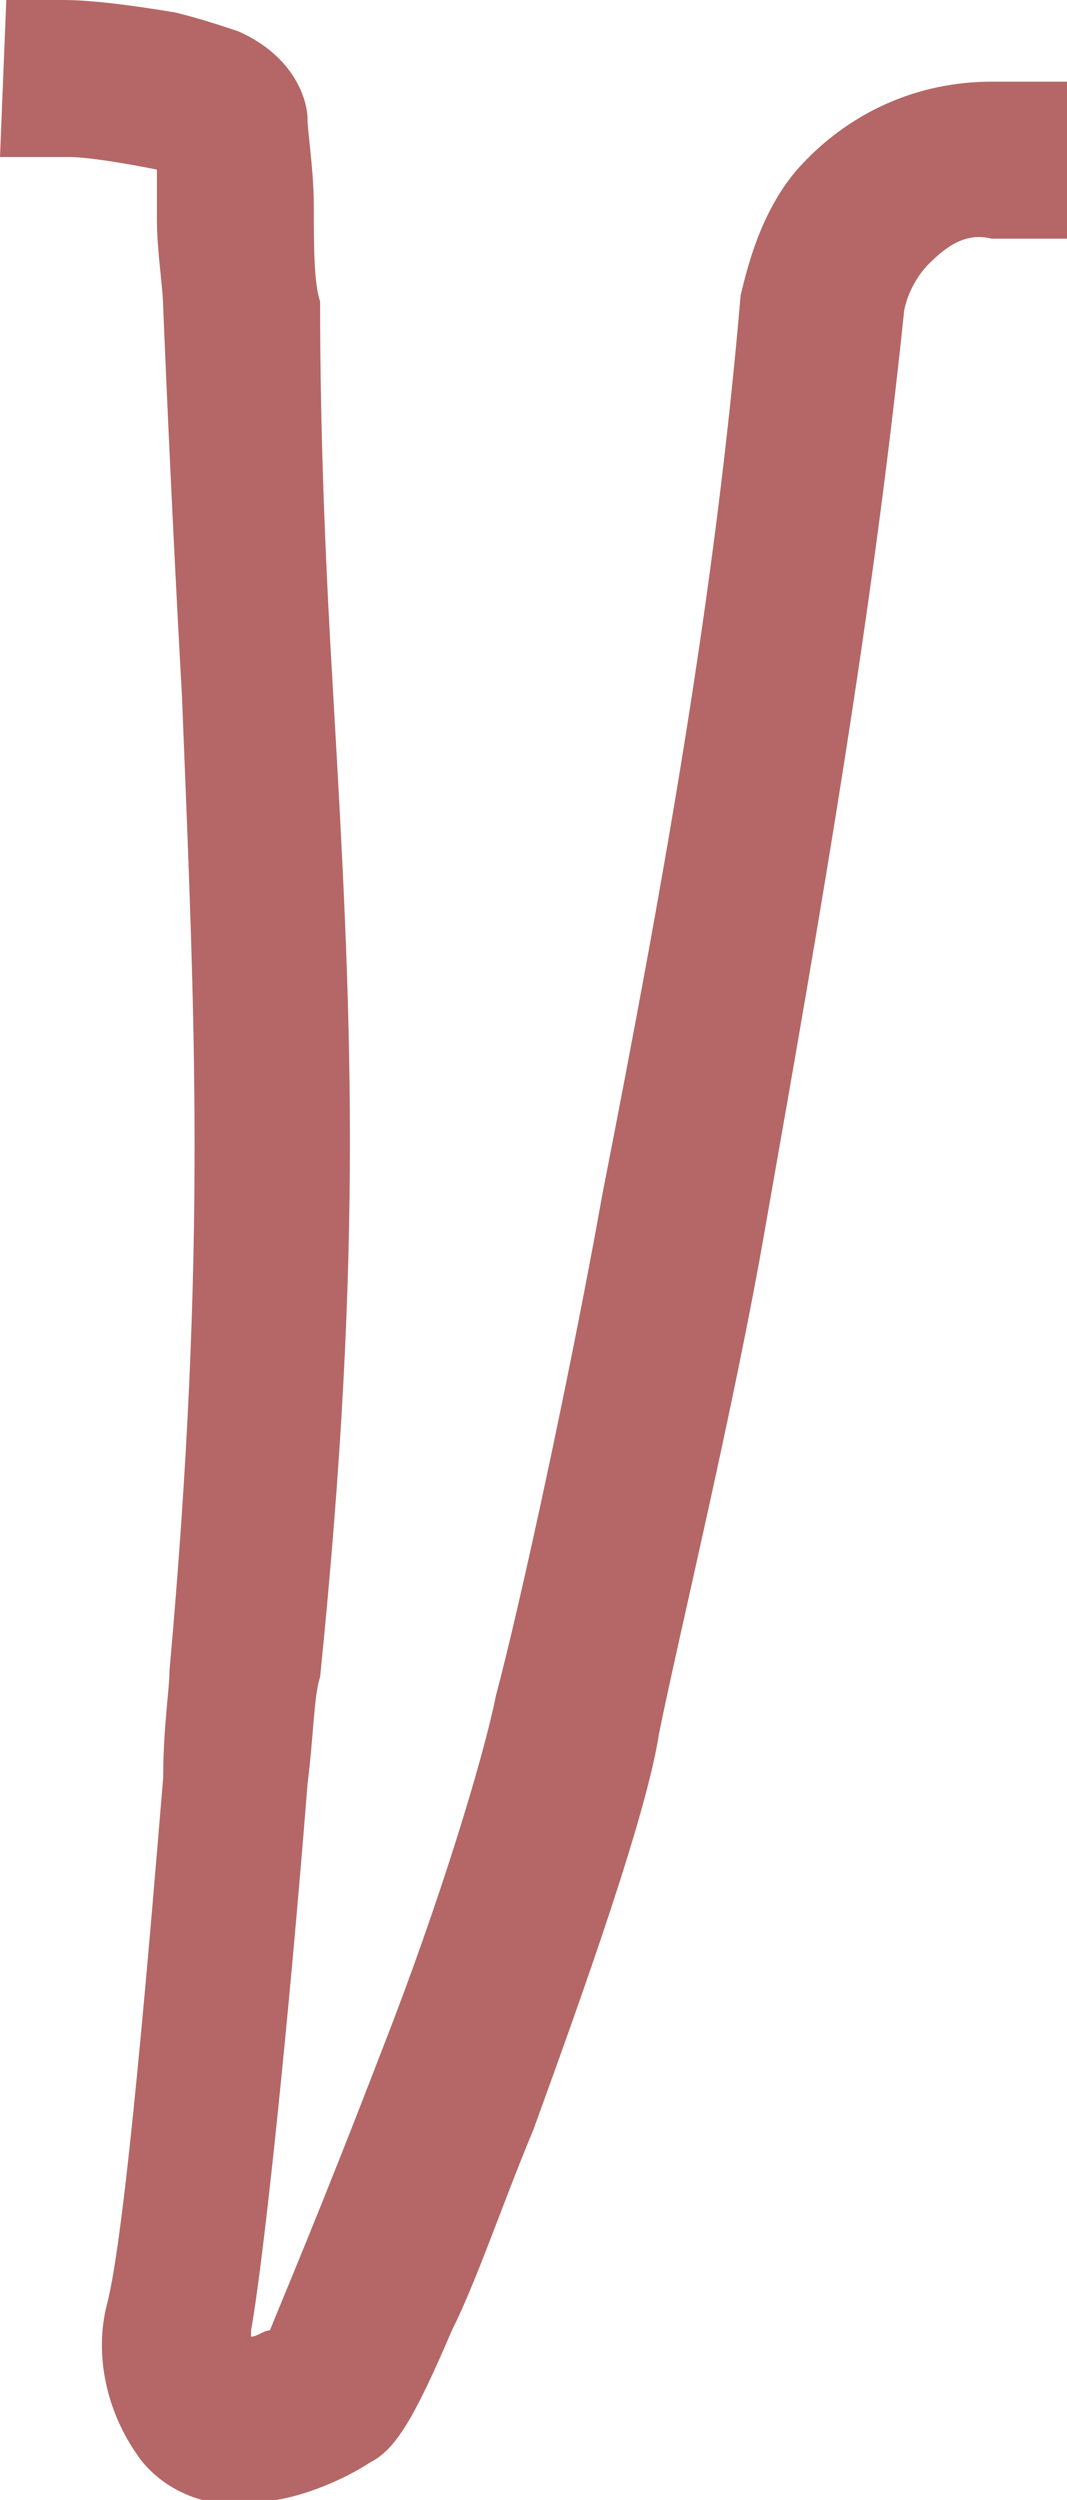 <?xml version="1.0" encoding="utf-8"?>
<!-- Generator: Adobe Illustrator 25.3.1, SVG Export Plug-In . SVG Version: 6.00 Build 0)  -->
<svg version="1.1" id="Слой_1" xmlns="http://www.w3.org/2000/svg" xmlns:xlink="http://www.w3.org/1999/xlink" x="0px" y="0px"
	 viewBox="0 0 17 39.8" style="enable-background:new 0 0 17 39.8;" xml:space="preserve">
<style type="text/css">
	.st0{fill:#B46766;}
</style>
<path class="st0" d="M16.6,1.3c-0.3,0-0.5,0-0.8,0c-1.2,0-2.3,0.5-3.1,1.4c-0.6,0.7-0.8,1.6-0.9,2c-0.4,4.7-1.2,9.2-2.2,14.3
	c-0.5,2.8-1.3,6.5-1.7,8C7.7,28,7,30.3,6.1,32.6c-1,2.6-1.6,4-1.8,4.5c-0.1,0-0.2,0.1-0.3,0.1c0,0,0-0.1,0-0.1
	c0.2-1.1,0.6-4.9,0.9-8.7c0.1-0.8,0.1-1.4,0.2-1.7c0.7-6.9,0.5-10.6,0.2-15.8C5.2,9.2,5.1,7.1,5.1,4.8C5,4.5,5,3.9,5,3.3
	c0-0.6-0.1-1.2-0.1-1.4c0-0.3-0.2-1-1.1-1.4c-0.3-0.1-0.6-0.2-1-0.3C2.2,0.1,1.5,0,1,0H0.8C0.6,0,0.4,0,0.1,0L0,2.5
	c0.3,0,0.6,0,0.9,0h0.2c0.3,0,0.9,0.1,1.4,0.2c0,0.2,0,0.5,0,0.8c0,0.5,0.1,1.1,0.1,1.4c0.1,2.4,0.2,4.4,0.3,6.2
	c0.2,5.1,0.4,8.8-0.2,15.5c0,0.3-0.1,0.9-0.1,1.7c-0.2,2.4-0.6,7.3-0.9,8.4c-0.2,0.8,0,1.7,0.5,2.4c0.2,0.3,0.9,1,2.2,0.7
	c0.6-0.1,1.2-0.4,1.5-0.6c0.4-0.2,0.7-0.7,1.3-2.1c0.4-0.8,0.8-2,1.3-3.2c0.8-2.2,1.8-5,2-6.3c0.3-1.5,1.2-5.2,1.7-8.1
	c0.9-5.1,1.7-9.7,2.2-14.5c0-0.1,0.1-0.5,0.4-0.8c0.3-0.3,0.6-0.5,1-0.4c0.4,0,0.8,0,1.1,0c0.1,0,0.1,0,0.2,0L17,1.3
	C16.9,1.3,16.7,1.3,16.6,1.3z"/>
</svg>
